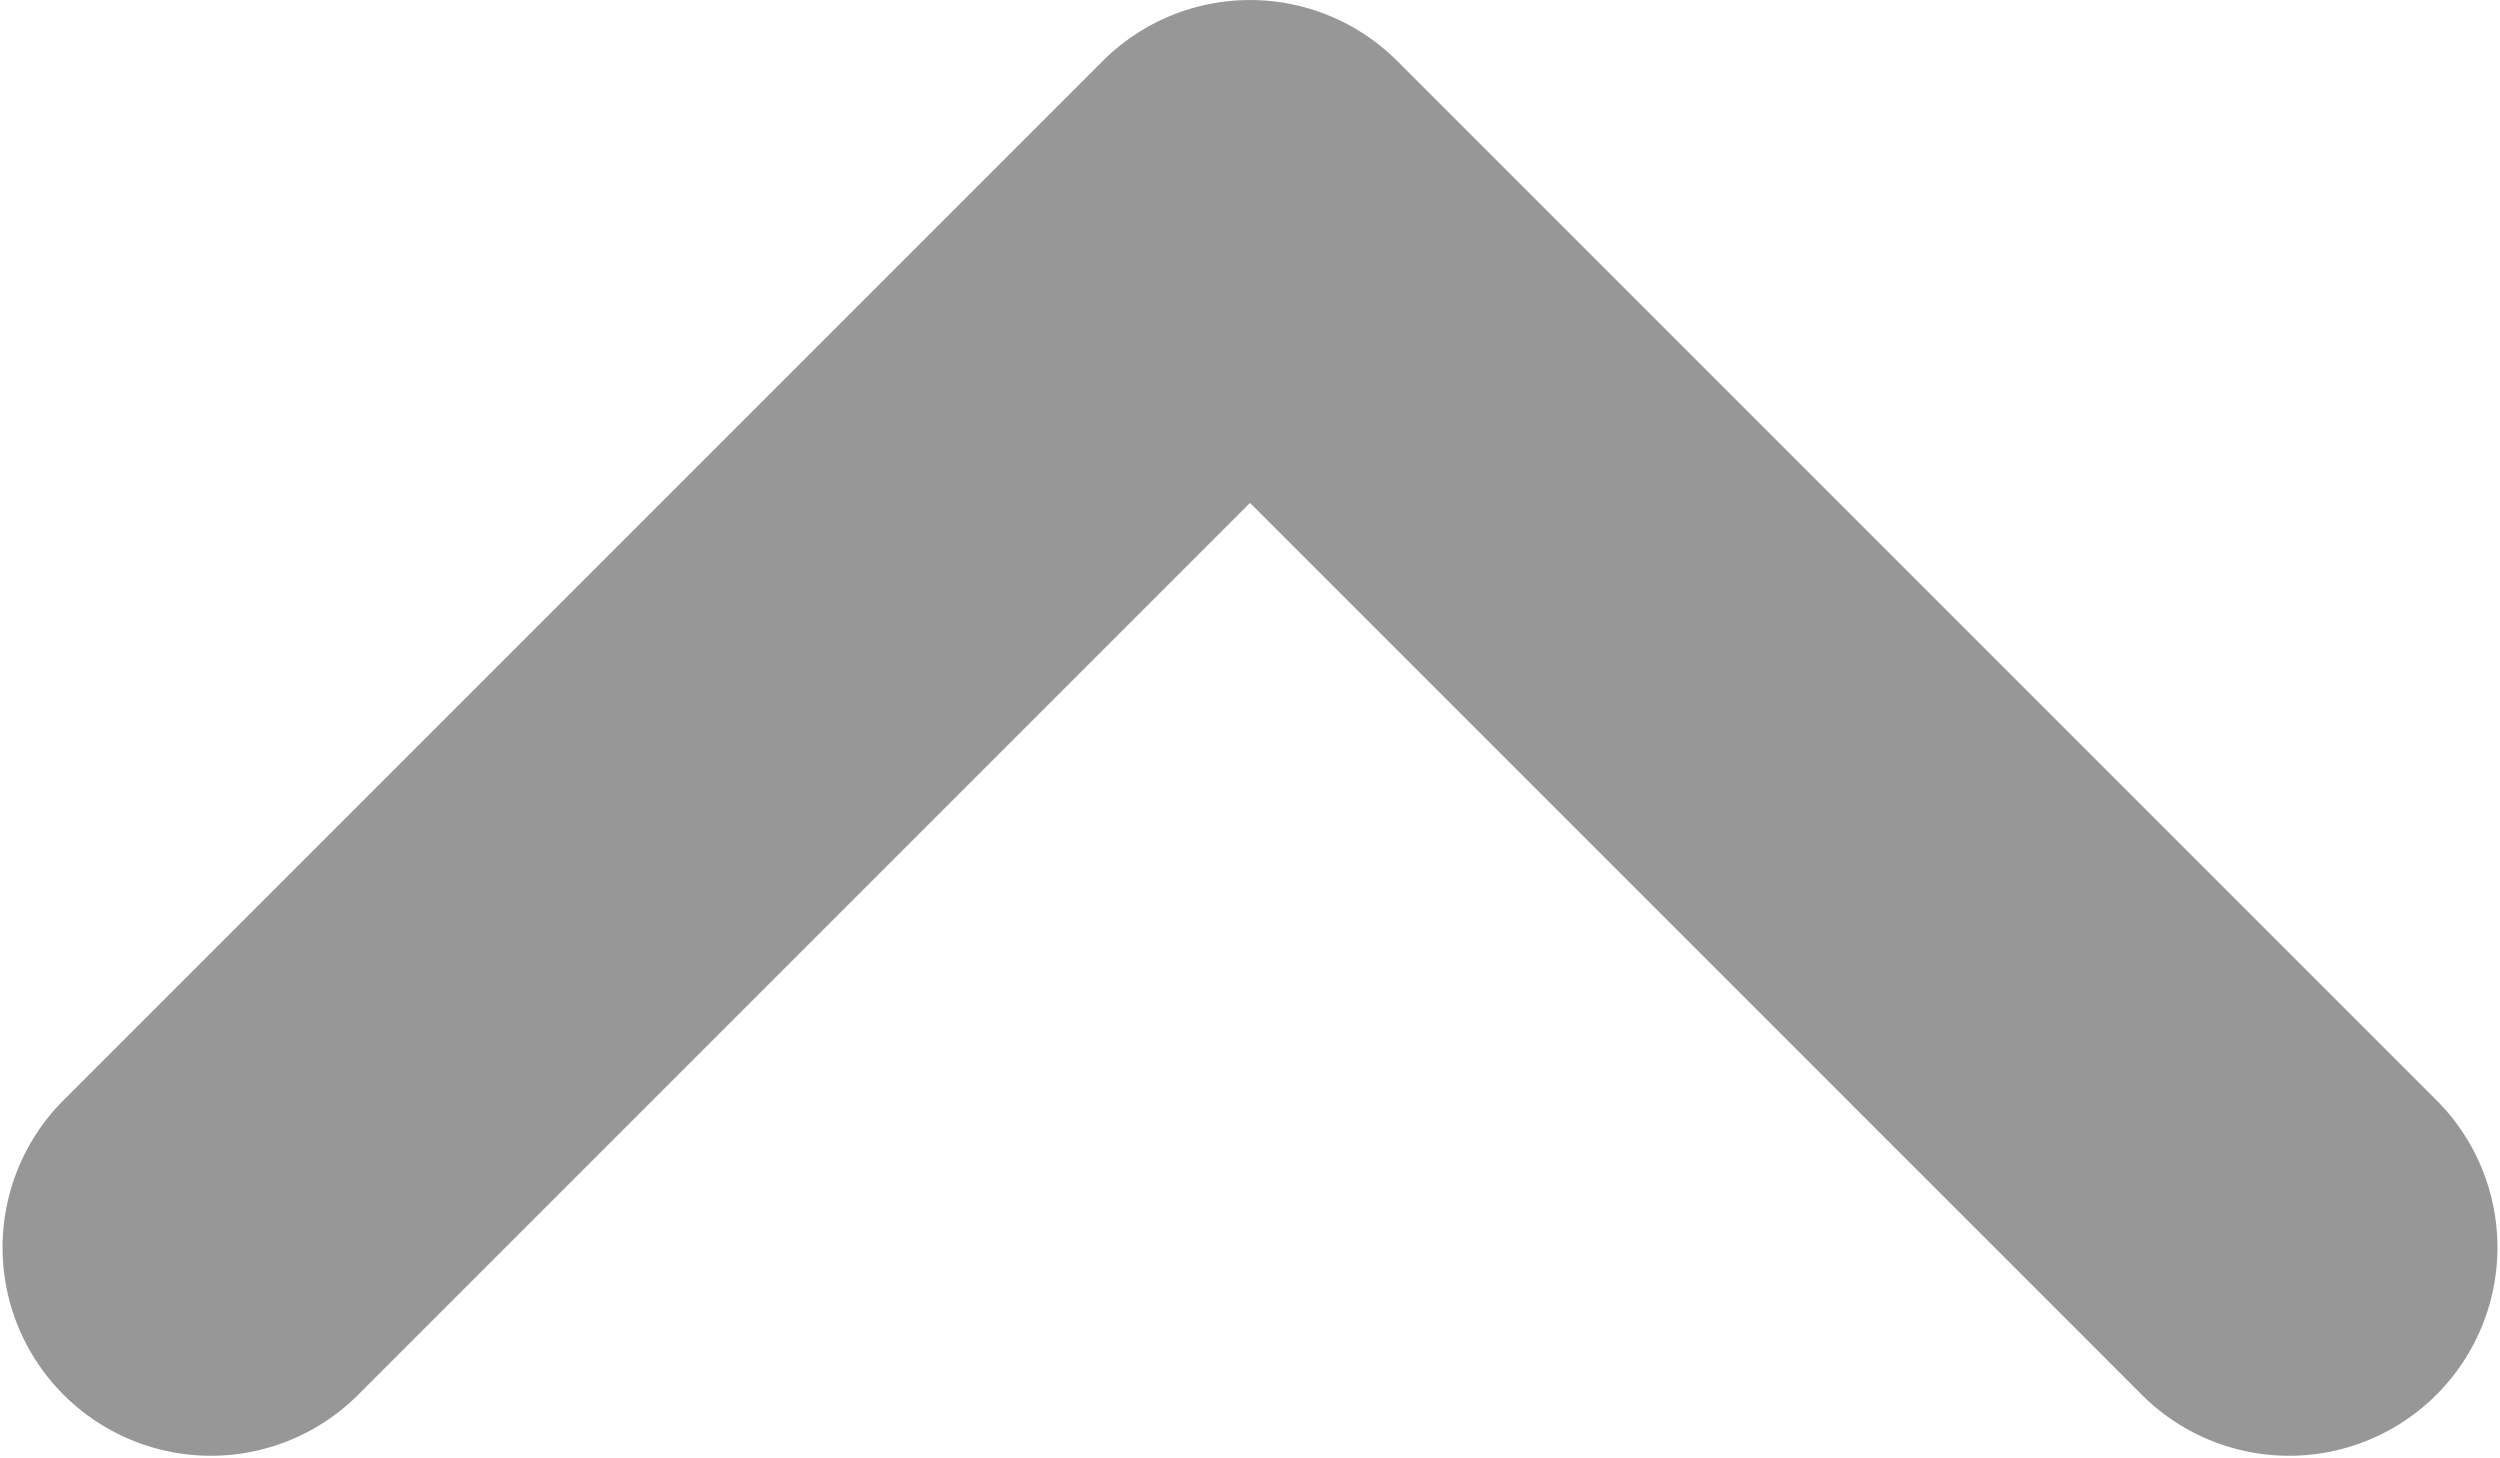 <svg xmlns="http://www.w3.org/2000/svg" width="12" height="7" fill="none"><path fill="#979797" fill-rule="evenodd" d="M5.293.293a1 1 0 0 1 1.414 0l5 5a1 1 0 0 1-1.414 1.414L6 2.414 1.707 6.707A1 1 0 0 1 .293 5.293l5-5Z" clip-rule="evenodd"/></svg>